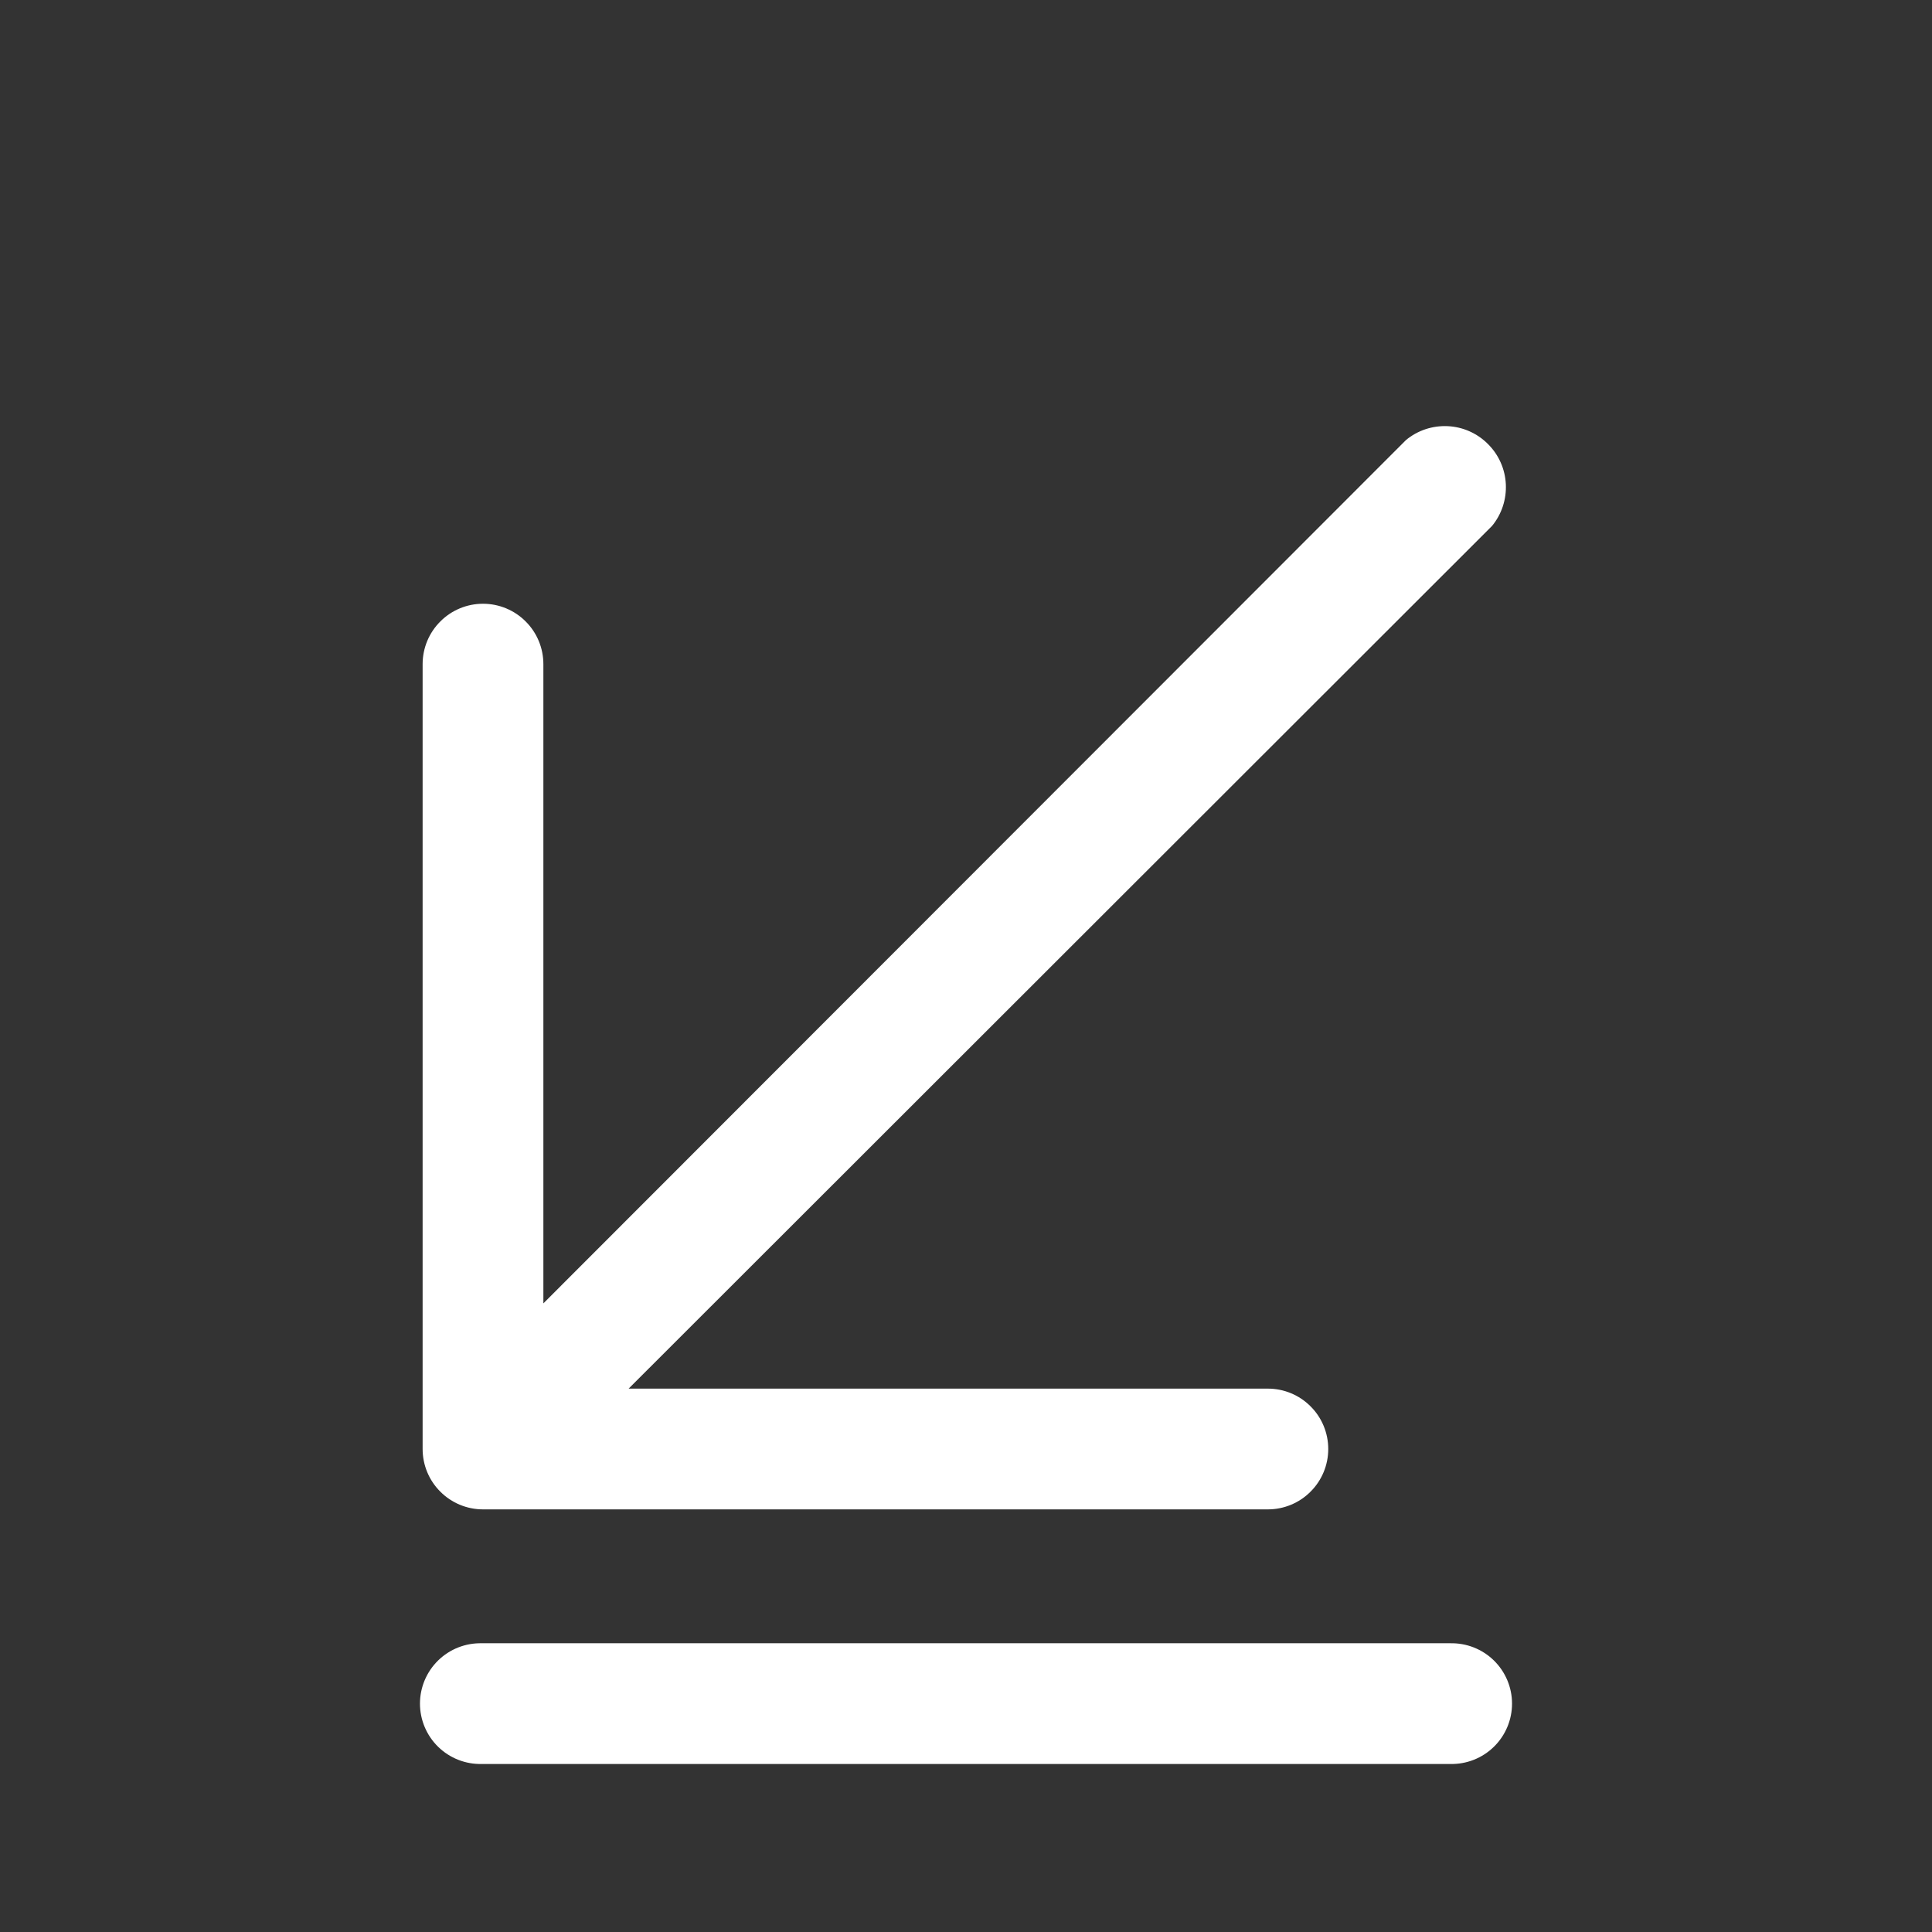 <svg width="24" height="24" viewBox="0 0 24 24" fill="none" xmlns="http://www.w3.org/2000/svg">
<rect x="0" y="0" width="24" height="24" fill="#333333" stroke="none"/>
<path d="M5.25 8.25V18C5.25 18.199 5.329 18.39 5.47 18.53C5.61 18.671 5.801 18.75 6 18.75H15.75C15.949 18.75 16.14 18.671 16.28 18.53C16.421 18.39 16.5 18.199 16.5 18C16.5 17.801 16.421 17.61 16.28 17.47C16.14 17.329 15.949 17.25 15.75 17.25H7.809L18.534 6.534C18.654 6.389 18.715 6.204 18.706 6.015C18.697 5.827 18.618 5.649 18.484 5.516C18.351 5.382 18.173 5.303 17.985 5.294C17.796 5.285 17.611 5.346 17.466 5.466L6.75 16.191V8.25C6.75 8.051 6.671 7.86 6.53 7.72C6.39 7.579 6.199 7.5 6 7.5C5.801 7.5 5.61 7.579 5.47 7.72C5.329 7.86 5.25 8.051 5.25 8.25Z" fill="white"/>
<line x1="5.967" y1="21.163" x2="18.033" y2="21.163" stroke="white" stroke-width="1.5" stroke-linecap="round"/>
</svg>
